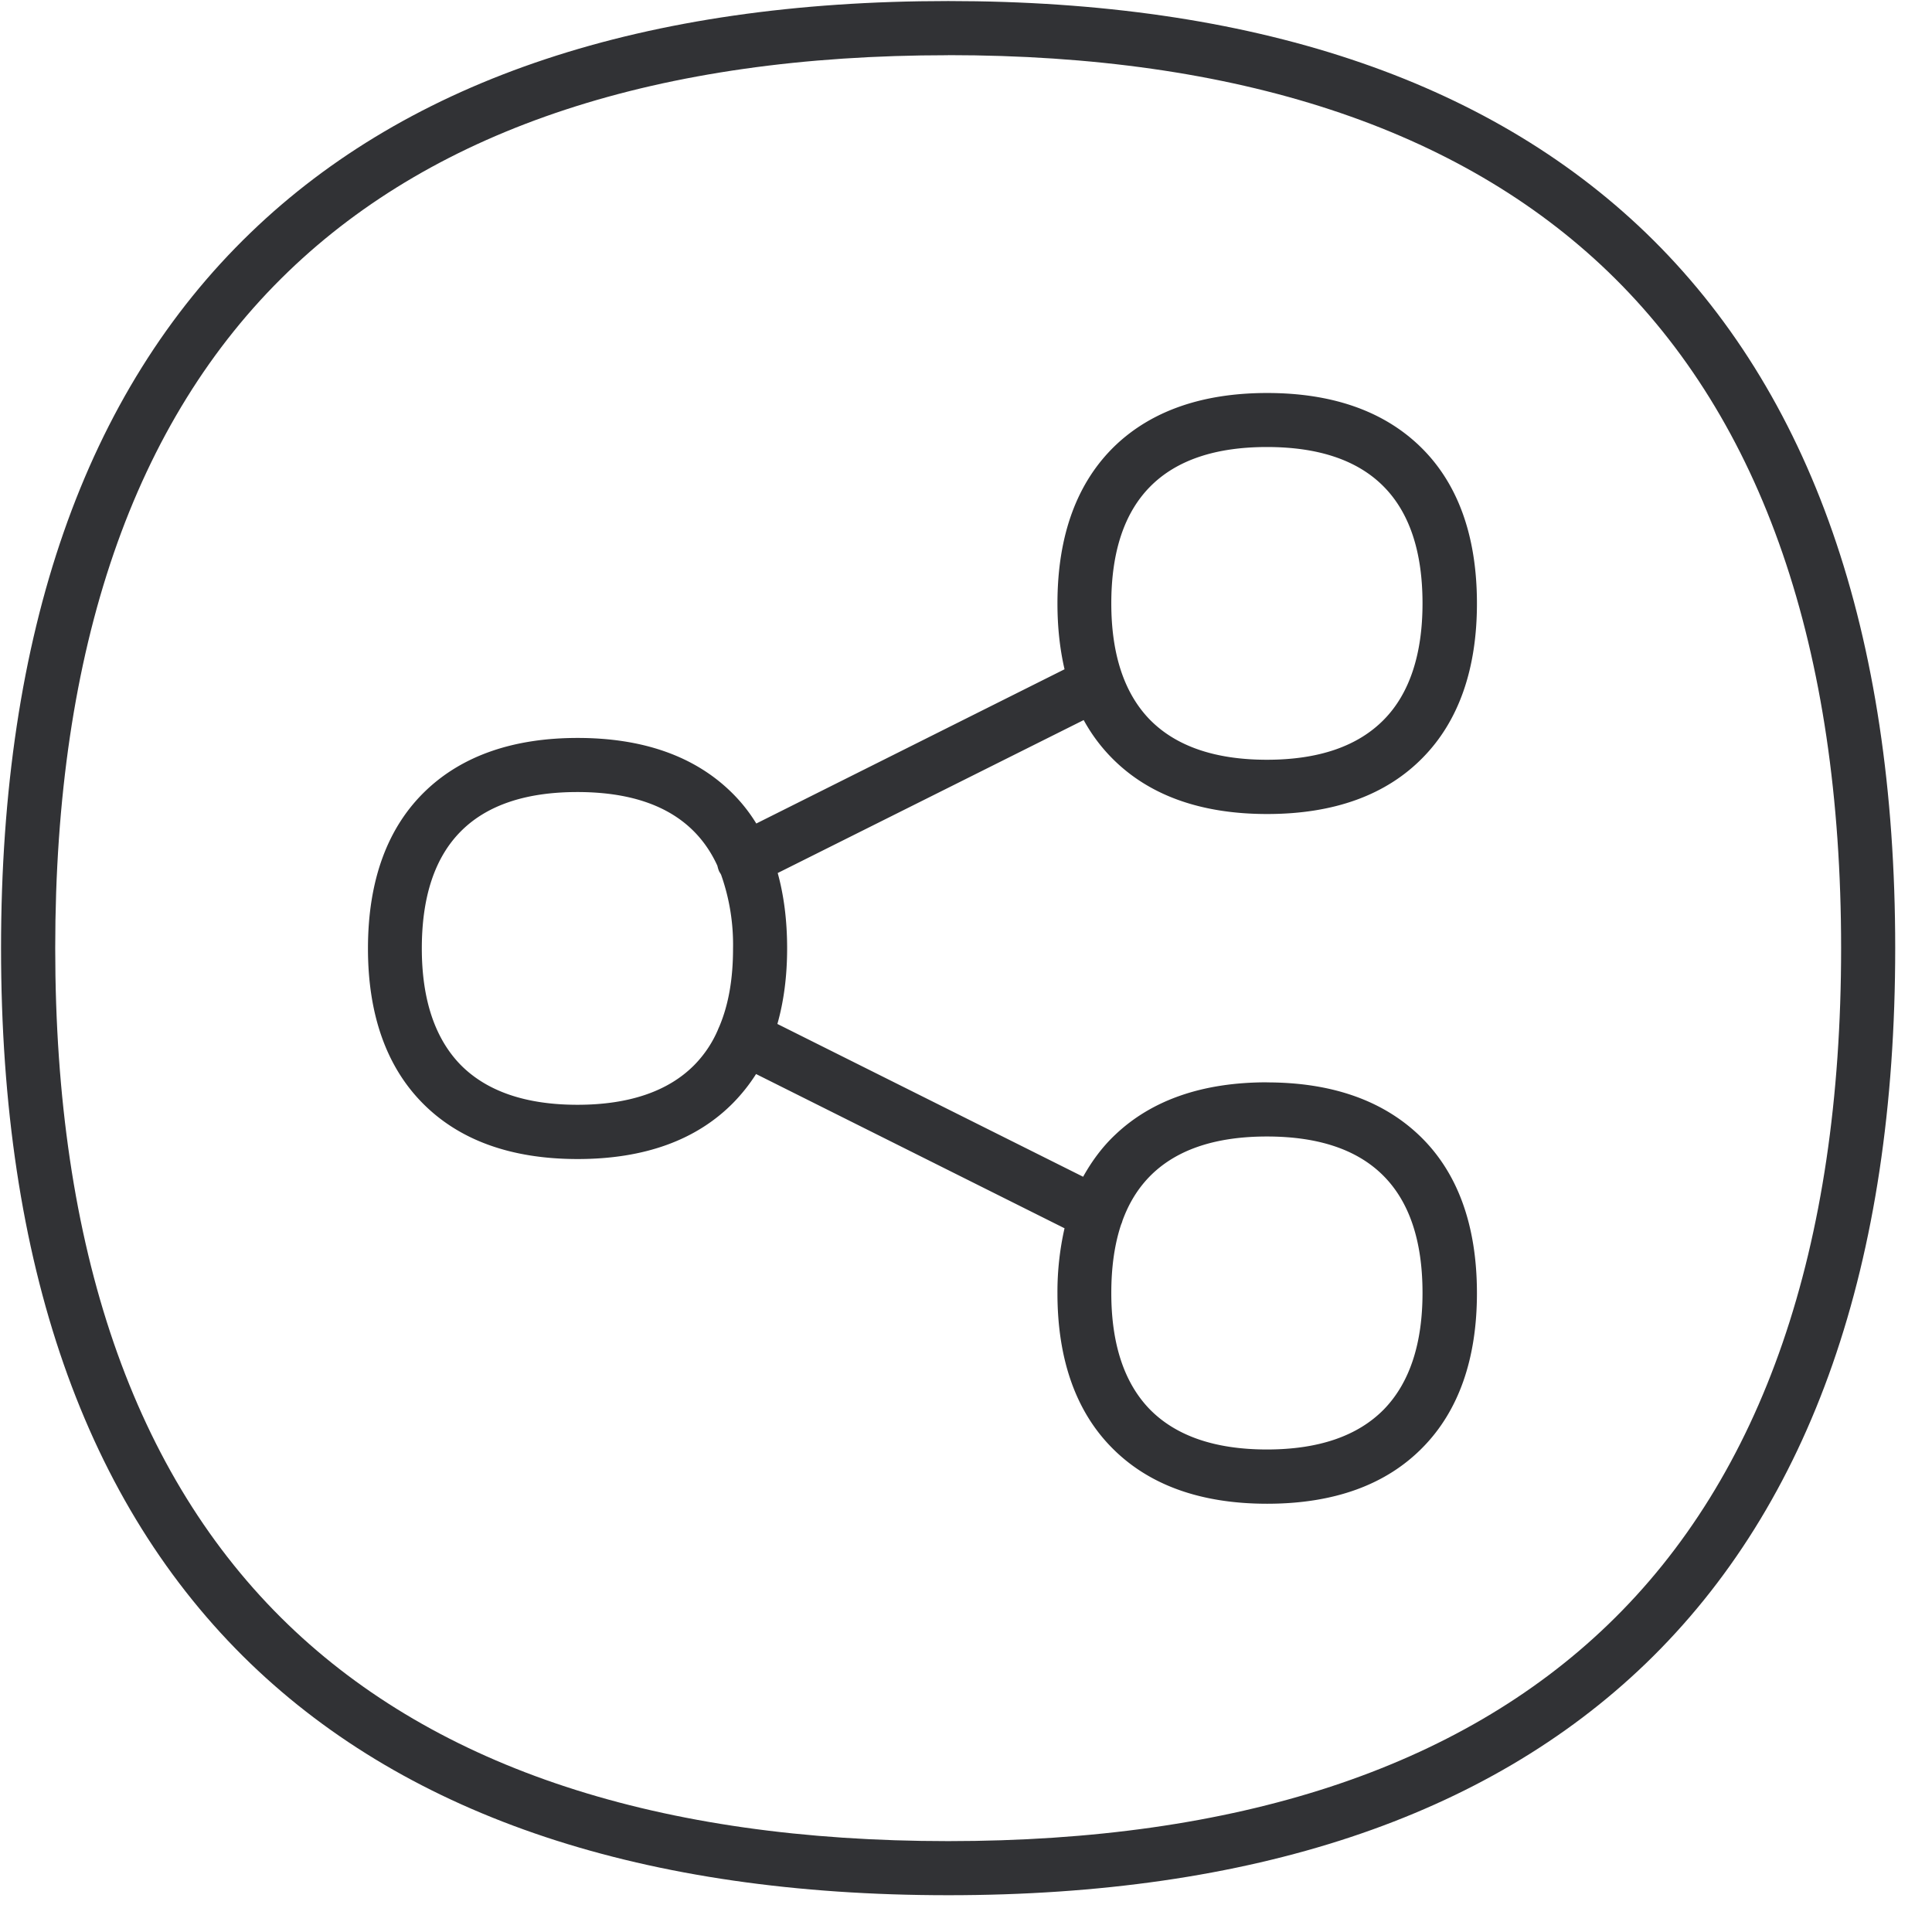 <svg width="24" height="24" viewBox="0 0 24 24" xmlns="http://www.w3.org/2000/svg"><defs><filter id="a"><feColorMatrix in="SourceGraphic" values="0 0 0 0 0.192 0 0 0 0 0.196 0 0 0 0 0.208 0 0 0 1 0"/></filter></defs><g filter="url(#a)" fill="none" fill-rule="evenodd"><g fill="#313235" fill-rule="nonzero"><path d="M15.738 13.445c-.797 0-1.429.219-1.883.65-.16.15-.292.329-.4.523L9.657 12.72c.08-.282.121-.595.121-.94 0-.344-.04-.656-.117-.935l3.801-1.9c.094.172.209.327.343.464.457.468 1.106.703 1.936.703.83 0 1.48-.235 1.936-.703.444-.453.67-1.099.67-1.912 0-.85-.243-1.513-.723-1.967-.454-.43-1.086-.648-1.883-.648-.796 0-1.428.218-1.882.648-.48.458-.723 1.12-.723 1.967 0 .296.03.565.088.817l-3.829 1.916a2.01 2.01 0 00-.336-.414c-.454-.43-1.086-.649-1.883-.649-.796 0-1.428.219-1.882.65-.48.456-.723 1.118-.723 1.966 0 .813.226 1.458.67 1.912.456.467 1.105.703 1.935.703.83 0 1.48-.236 1.937-.703.104-.107.198-.225.279-.353l3.832 1.916a3.575 3.575 0 00-.088.807c0 .813.225 1.459.669 1.912.457.468 1.106.703 1.936.703.83 0 1.48-.235 1.936-.703.444-.453.67-1.099.67-1.912 0-.85-.243-1.513-.723-1.967-.458-.433-1.09-.652-1.886-.652zm0-7.892c1.284 0 1.933.655 1.933 1.943 0 .632-.162 1.12-.478 1.442-.326.333-.813.5-1.455.5-.642 0-1.13-.167-1.456-.5-.316-.326-.477-.81-.477-1.442 0-1.288.652-1.943 1.933-1.943zm-8.565 8.171c-.642 0-1.13-.168-1.455-.5-.316-.327-.478-.81-.478-1.442 0-1.291.65-1.943 1.933-1.943.877 0 1.459.306 1.738.914.007.027.013.054.027.08.007.01.013.02.02.034a2.6 2.6 0 01.148.918c0 .37-.054.686-.165.954 0 .004-.003.004-.003.007-.007.017-.014.03-.02.047a1.423 1.423 0 01-.293.437c-.322.326-.81.494-1.452.494zm10.02 3.782c-.326.333-.813.5-1.455.5-.642 0-1.13-.167-1.456-.5-.316-.326-.477-.81-.477-1.442 0-.323.04-.605.121-.85.007-.017.013-.03.017-.048.252-.695.854-1.048 1.795-1.048 1.284 0 1.933.655 1.933 1.943 0 .635-.162 1.119-.478 1.445z"/><path d="M11.778 23.543c-3.768 0-6.682-.968-8.665-2.877-2.058-1.984-3.1-4.972-3.1-8.888 0-3.912 1.042-6.904 3.1-8.887C5.093.98 8.01.013 11.778.013c3.768 0 6.683.969 8.666 2.878 2.057 1.983 3.099 4.971 3.099 8.887 0 3.916-1.042 6.904-3.1 8.888-1.982 1.909-4.897 2.877-8.665 2.877zm0-22.857c-3.59 0-6.346.904-8.198 2.689C1.66 5.224.686 8.054.686 11.778c0 3.725.975 6.555 2.894 8.404 1.852 1.784 4.612 2.689 8.198 2.689 3.587 0 6.346-.905 8.198-2.69 1.92-1.848 2.895-4.678 2.895-8.403 0-3.724-.975-6.554-2.895-8.403-1.852-1.782-4.611-2.69-8.198-2.69z"/></g></g></svg>